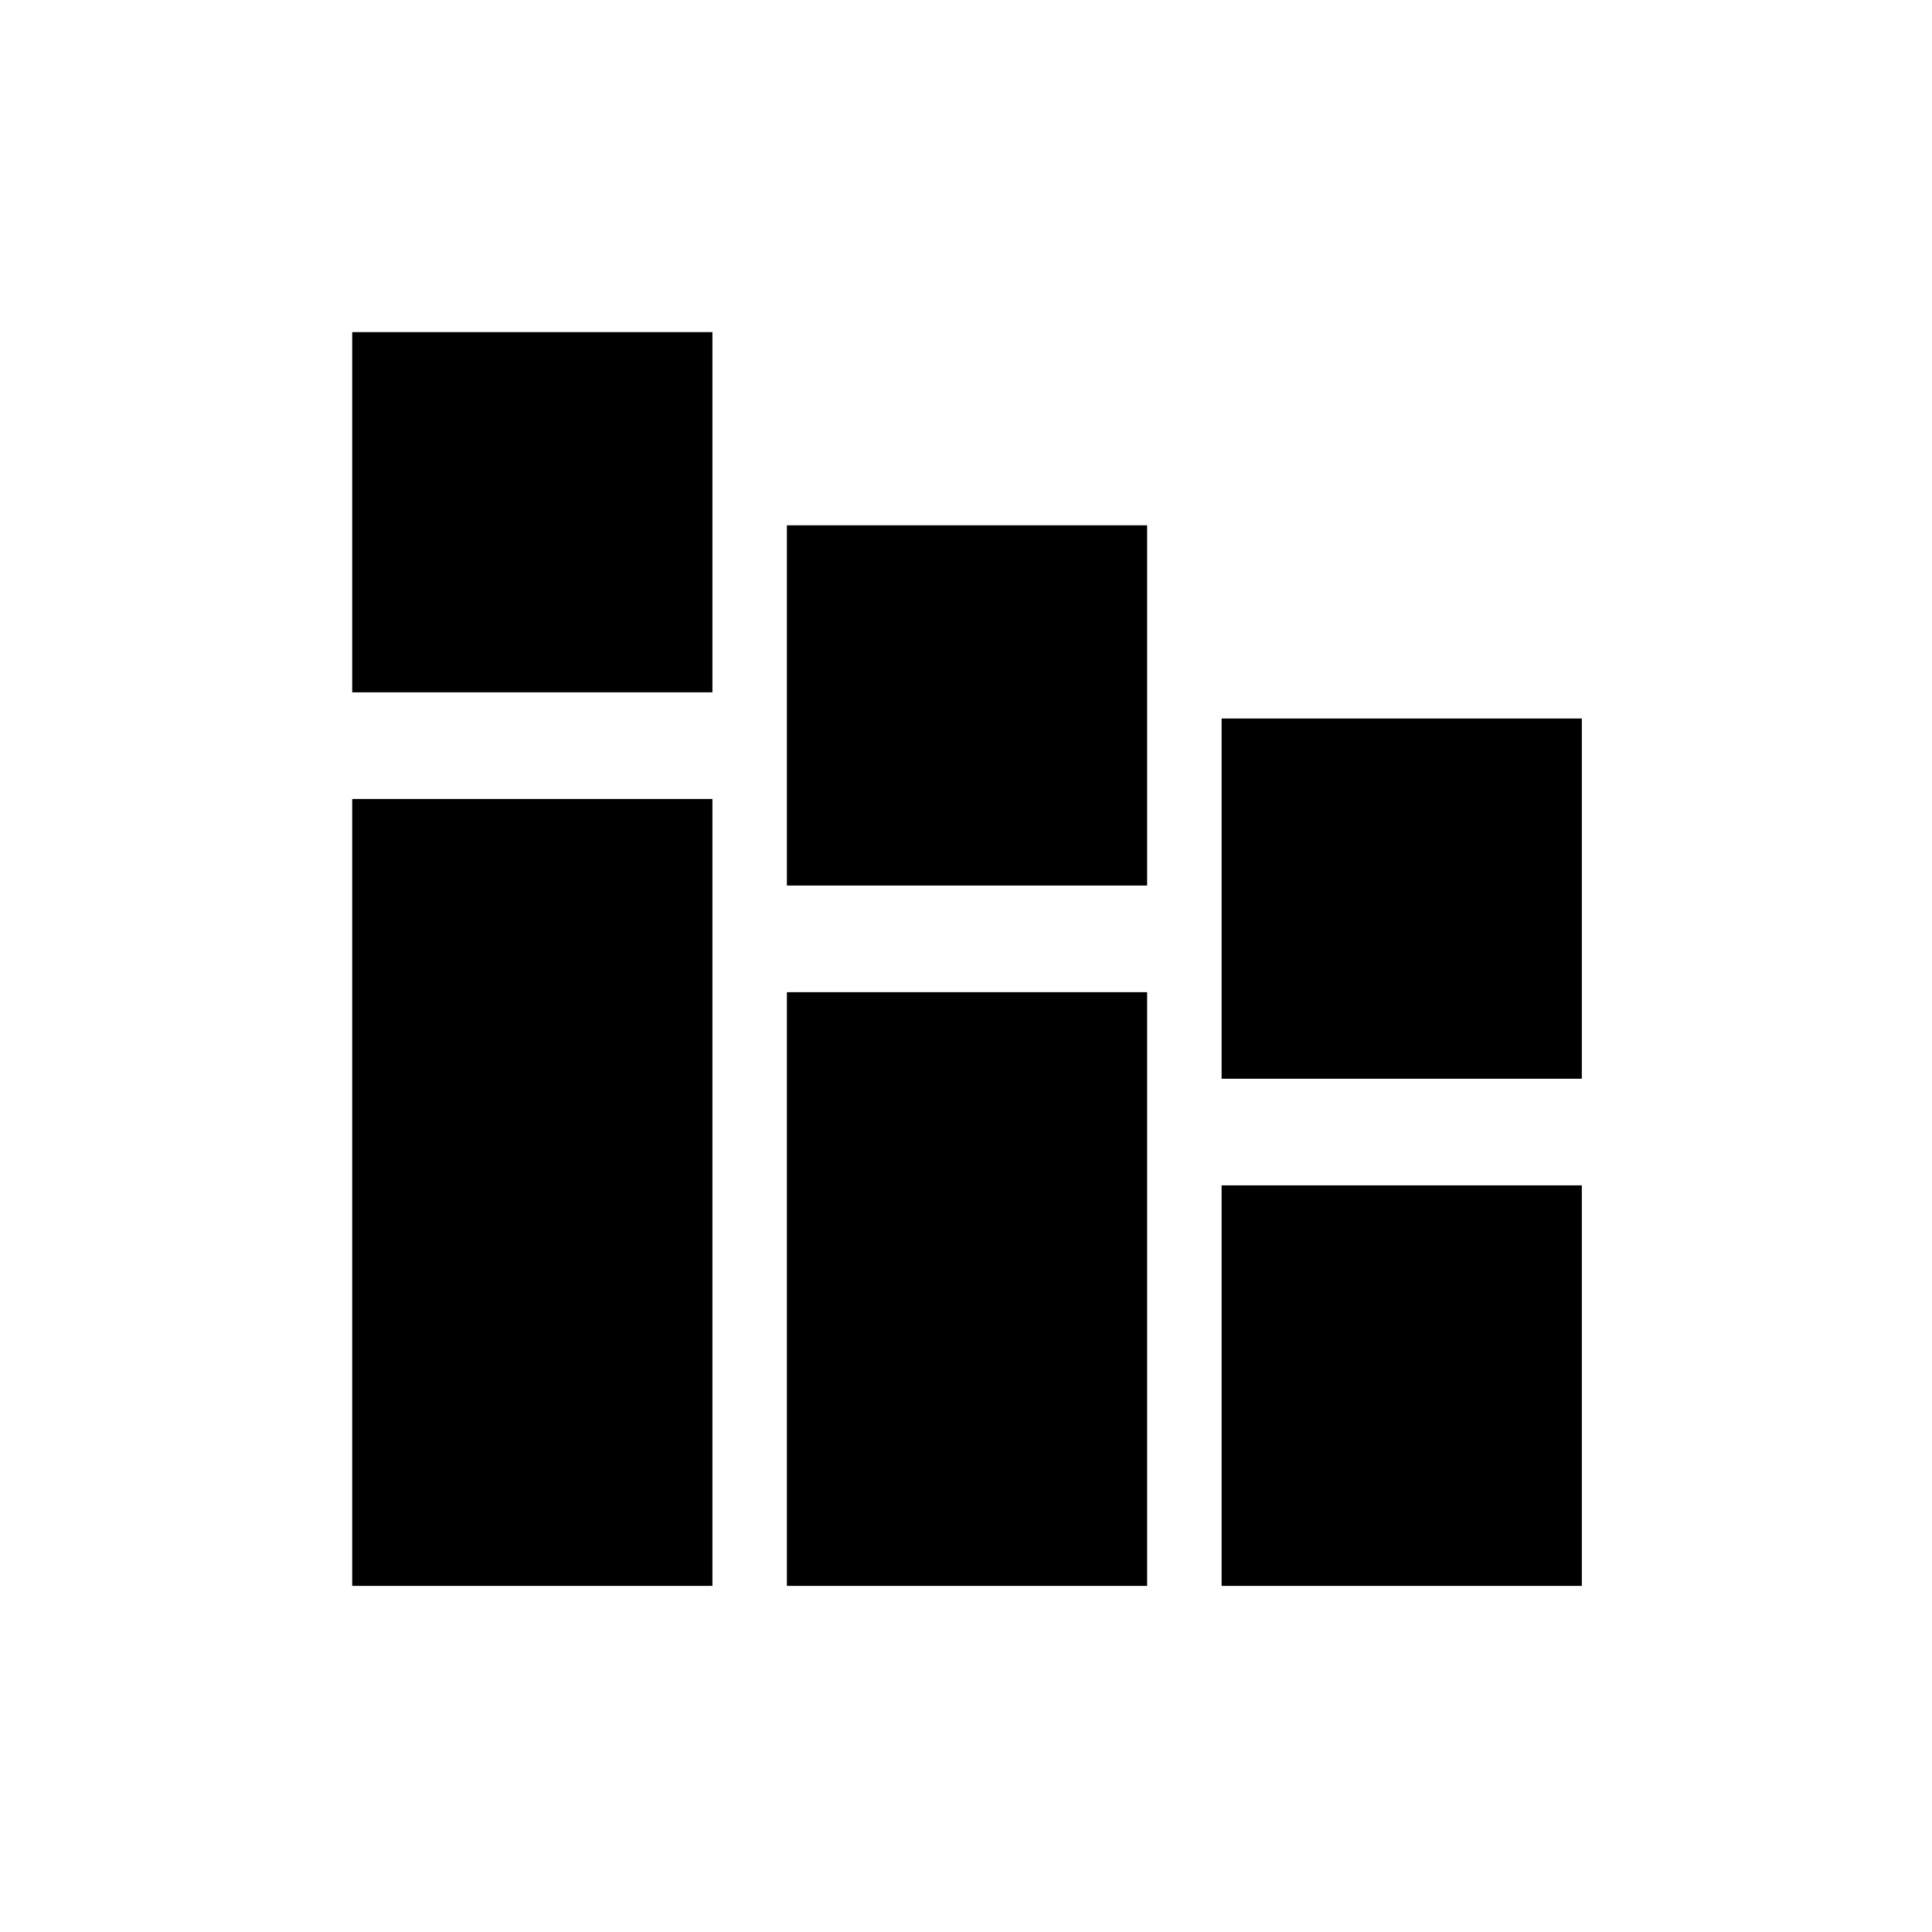 <svg xmlns="http://www.w3.org/2000/svg" height="20" width="20"><path d="M3.646 16.417V8.271h3.729v8.146Zm0-9.25V3.438h3.729v3.729Zm4.5 9.25v-6.146h3.729v6.146Zm0-7.25V5.438h3.729v3.729Zm4.5 7.25v-4.146h3.729v4.146Zm0-5.25V7.438h3.729v3.729Z"/></svg>